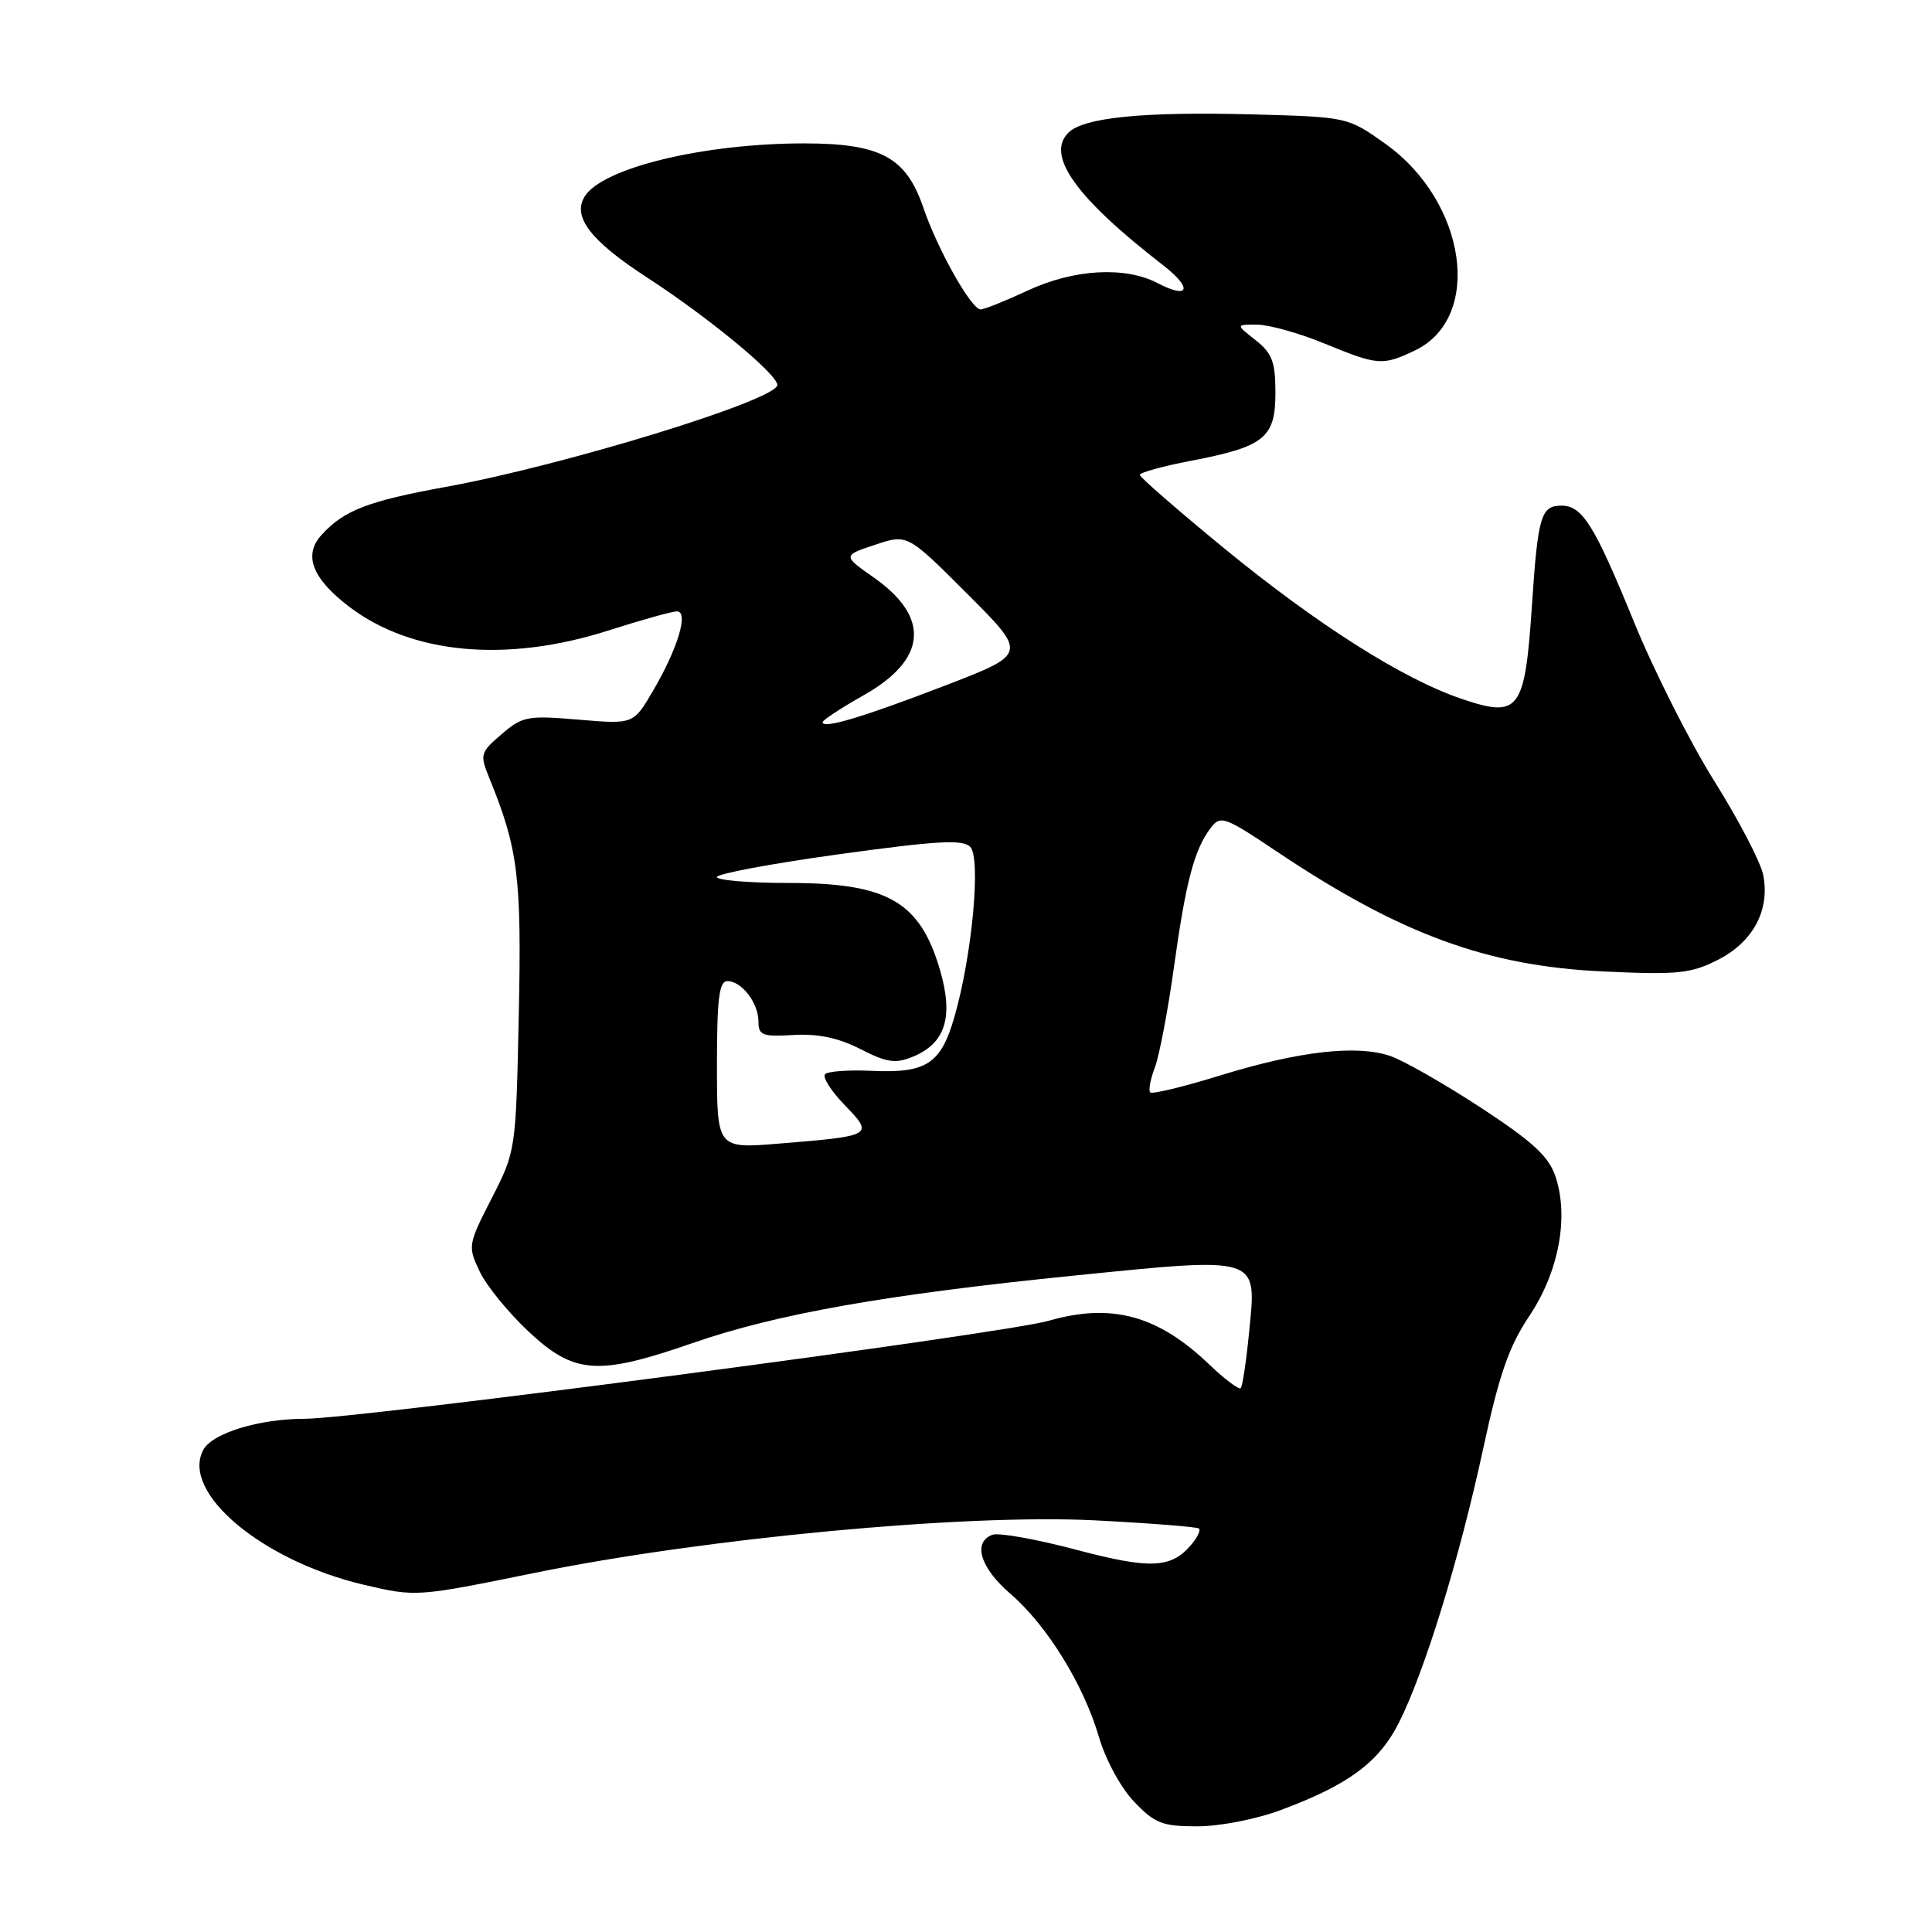 <?xml version="1.0" encoding="UTF-8" standalone="no"?>
<!DOCTYPE svg PUBLIC "-//W3C//DTD SVG 1.1//EN" "http://www.w3.org/Graphics/SVG/1.1/DTD/svg11.dtd" >
<svg xmlns="http://www.w3.org/2000/svg" xmlns:xlink="http://www.w3.org/1999/xlink" version="1.1" viewBox="0 0 256 256">
 <g >
 <path fill="currentColor"
d=" M 169.71 239.84 C 178.69 236.50 182.70 233.53 185.37 228.25 C 188.78 221.48 193.38 206.53 196.52 192.00 C 198.64 182.15 199.94 178.41 202.64 174.38 C 206.55 168.54 207.91 161.26 206.11 155.89 C 205.22 153.23 203.10 151.28 196.23 146.78 C 191.43 143.64 186.04 140.56 184.26 139.94 C 179.84 138.40 172.18 139.27 161.69 142.50 C 156.85 144.00 152.67 145.01 152.41 144.75 C 152.16 144.49 152.43 143.00 153.03 141.43 C 153.62 139.87 154.77 133.84 155.57 128.04 C 157.14 116.76 158.25 112.57 160.43 109.70 C 161.72 108.00 162.25 108.19 169.15 112.81 C 185.57 123.81 197.06 128.03 212.56 128.73 C 222.36 129.18 224.07 129.00 227.66 127.17 C 232.31 124.80 234.56 120.56 233.63 115.92 C 233.30 114.24 230.39 108.66 227.18 103.54 C 223.96 98.41 219.15 88.88 216.49 82.36 C 211.26 69.55 209.67 67.00 206.90 67.00 C 204.18 67.00 203.78 68.38 202.99 80.22 C 202.05 94.23 201.32 95.20 193.64 92.59 C 185.81 89.93 174.49 82.73 162.02 72.50 C 156.00 67.55 151.05 63.25 151.03 62.93 C 151.01 62.62 154.04 61.78 157.75 61.07 C 167.55 59.19 169.00 58.03 169.00 52.05 C 169.00 47.94 168.57 46.81 166.37 45.07 C 163.73 43.00 163.73 43.00 166.62 43.02 C 168.20 43.04 172.20 44.16 175.50 45.52 C 182.57 48.43 183.19 48.48 187.46 46.45 C 196.56 42.13 194.35 26.72 183.54 19.03 C 178.58 15.51 178.55 15.50 166.06 15.16 C 151.51 14.77 143.59 15.56 141.56 17.59 C 138.55 20.59 142.58 26.22 154.10 35.13 C 158.06 38.20 157.62 39.72 153.40 37.52 C 149.07 35.26 142.29 35.65 136.15 38.51 C 133.21 39.88 130.42 41.00 129.94 41.00 C 128.71 41.00 124.25 33.09 122.36 27.55 C 120.07 20.83 116.71 19.01 106.58 19.00 C 93.25 19.00 79.82 22.24 77.47 26.04 C 75.81 28.73 78.26 31.91 85.74 36.77 C 93.91 42.08 103.00 49.58 103.00 51.01 C 103.00 52.99 74.73 61.68 59.00 64.53 C 48.73 66.40 45.55 67.63 42.59 70.90 C 40.17 73.57 41.37 76.65 46.25 80.38 C 54.54 86.70 67.09 87.86 80.60 83.55 C 84.94 82.16 89.03 81.02 89.68 81.01 C 91.30 81.00 89.82 85.93 86.51 91.57 C 83.93 95.97 83.93 95.97 76.67 95.36 C 69.89 94.78 69.22 94.91 66.46 97.29 C 63.62 99.73 63.56 99.96 64.86 103.16 C 68.66 112.46 69.13 116.26 68.74 134.50 C 68.36 152.46 68.35 152.51 65.15 158.78 C 62.01 164.92 61.97 165.14 63.56 168.48 C 64.45 170.36 67.37 173.94 70.05 176.45 C 76.09 182.10 79.21 182.32 91.75 177.97 C 102.89 174.10 117.36 171.54 142.34 169.02 C 166.98 166.54 166.52 166.39 165.53 176.35 C 165.15 180.28 164.64 183.70 164.40 183.94 C 164.16 184.17 162.28 182.76 160.23 180.80 C 153.44 174.29 147.30 172.62 138.99 175.00 C 132.87 176.76 47.53 188.00 40.31 188.00 C 34.32 188.00 28.12 189.91 26.94 192.11 C 23.92 197.75 34.70 206.81 48.21 209.99 C 55.11 211.61 55.22 211.60 70.82 208.42 C 93.44 203.81 127.80 200.59 144.98 201.45 C 152.40 201.83 158.65 202.32 158.88 202.54 C 159.10 202.77 158.68 203.68 157.93 204.58 C 155.23 207.84 152.51 207.97 142.57 205.34 C 137.29 203.94 132.30 203.05 131.48 203.37 C 128.86 204.37 129.89 207.75 133.87 211.17 C 138.72 215.35 143.58 223.20 145.61 230.15 C 146.50 233.18 148.52 236.91 150.29 238.75 C 153.02 241.61 154.02 242.00 158.66 242.00 C 161.60 242.00 166.48 241.05 169.71 239.84 Z  M 95.00 141.10 C 95.00 132.34 95.29 130.00 96.38 130.00 C 98.28 130.00 100.50 132.90 100.50 135.37 C 100.50 137.19 101.04 137.39 105.15 137.14 C 108.38 136.95 111.10 137.52 114.01 139.01 C 117.54 140.81 118.66 140.97 120.98 140.01 C 125.28 138.23 126.36 134.77 124.57 128.58 C 121.92 119.48 117.64 117.00 104.57 117.00 C 99.30 117.00 95.00 116.64 95.00 116.21 C 95.00 115.78 102.29 114.42 111.19 113.19 C 124.26 111.39 127.61 111.20 128.57 112.23 C 130.01 113.76 128.80 126.65 126.47 134.73 C 124.66 141.00 122.77 142.23 115.45 141.89 C 112.47 141.75 109.72 141.95 109.33 142.33 C 108.95 142.72 110.11 144.55 111.92 146.42 C 115.82 150.45 115.71 150.51 103.25 151.53 C 95.00 152.21 95.00 152.21 95.00 141.10 Z  M 109.00 95.70 C 109.00 95.42 111.47 93.80 114.48 92.10 C 122.82 87.39 123.30 81.81 115.83 76.56 C 111.65 73.62 111.65 73.62 115.94 72.19 C 120.24 70.75 120.24 70.75 128.18 78.70 C 136.13 86.64 136.13 86.64 125.31 90.81 C 114.35 95.03 109.00 96.63 109.00 95.70 Z "/>
</g>
</svg>
